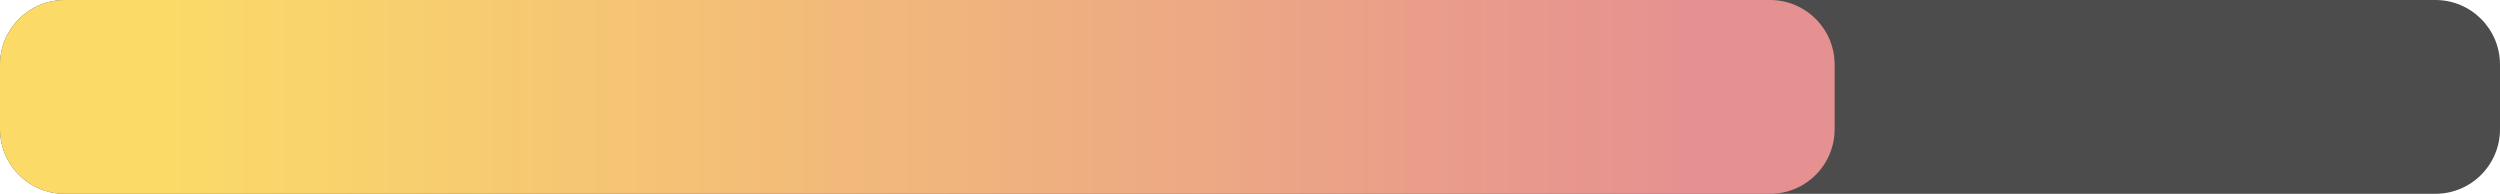 <svg width="387" height="30" viewBox="0 0 387 30" fill="none" xmlns="http://www.w3.org/2000/svg">
<path d="M0 10C0 4.477 4.477 0 10 0H377C382.523 0 387 4.477 387 10V20C387 25.523 382.523 30 377 30H10C4.477 30 0 25.523 0 20V10Z" fill="#4D4C4C"/>
<path d="M0 10C0 4.477 4.477 0 10 0H274C279.523 0 284 4.477 284 10V20C284 25.523 279.523 30 274 30H10C4.477 30 0 25.523 0 20V10Z" fill="url(#paint0_linear)"/>
<defs>
<linearGradient id="paint0_linear" x1="260.7" y1="15" x2="26.378" y2="15" gradientUnits="userSpaceOnUse">
<stop stop-color="#E69191"/>
<stop offset="1" stop-color="#FBDA68"/>
</linearGradient>
</defs>
</svg>

